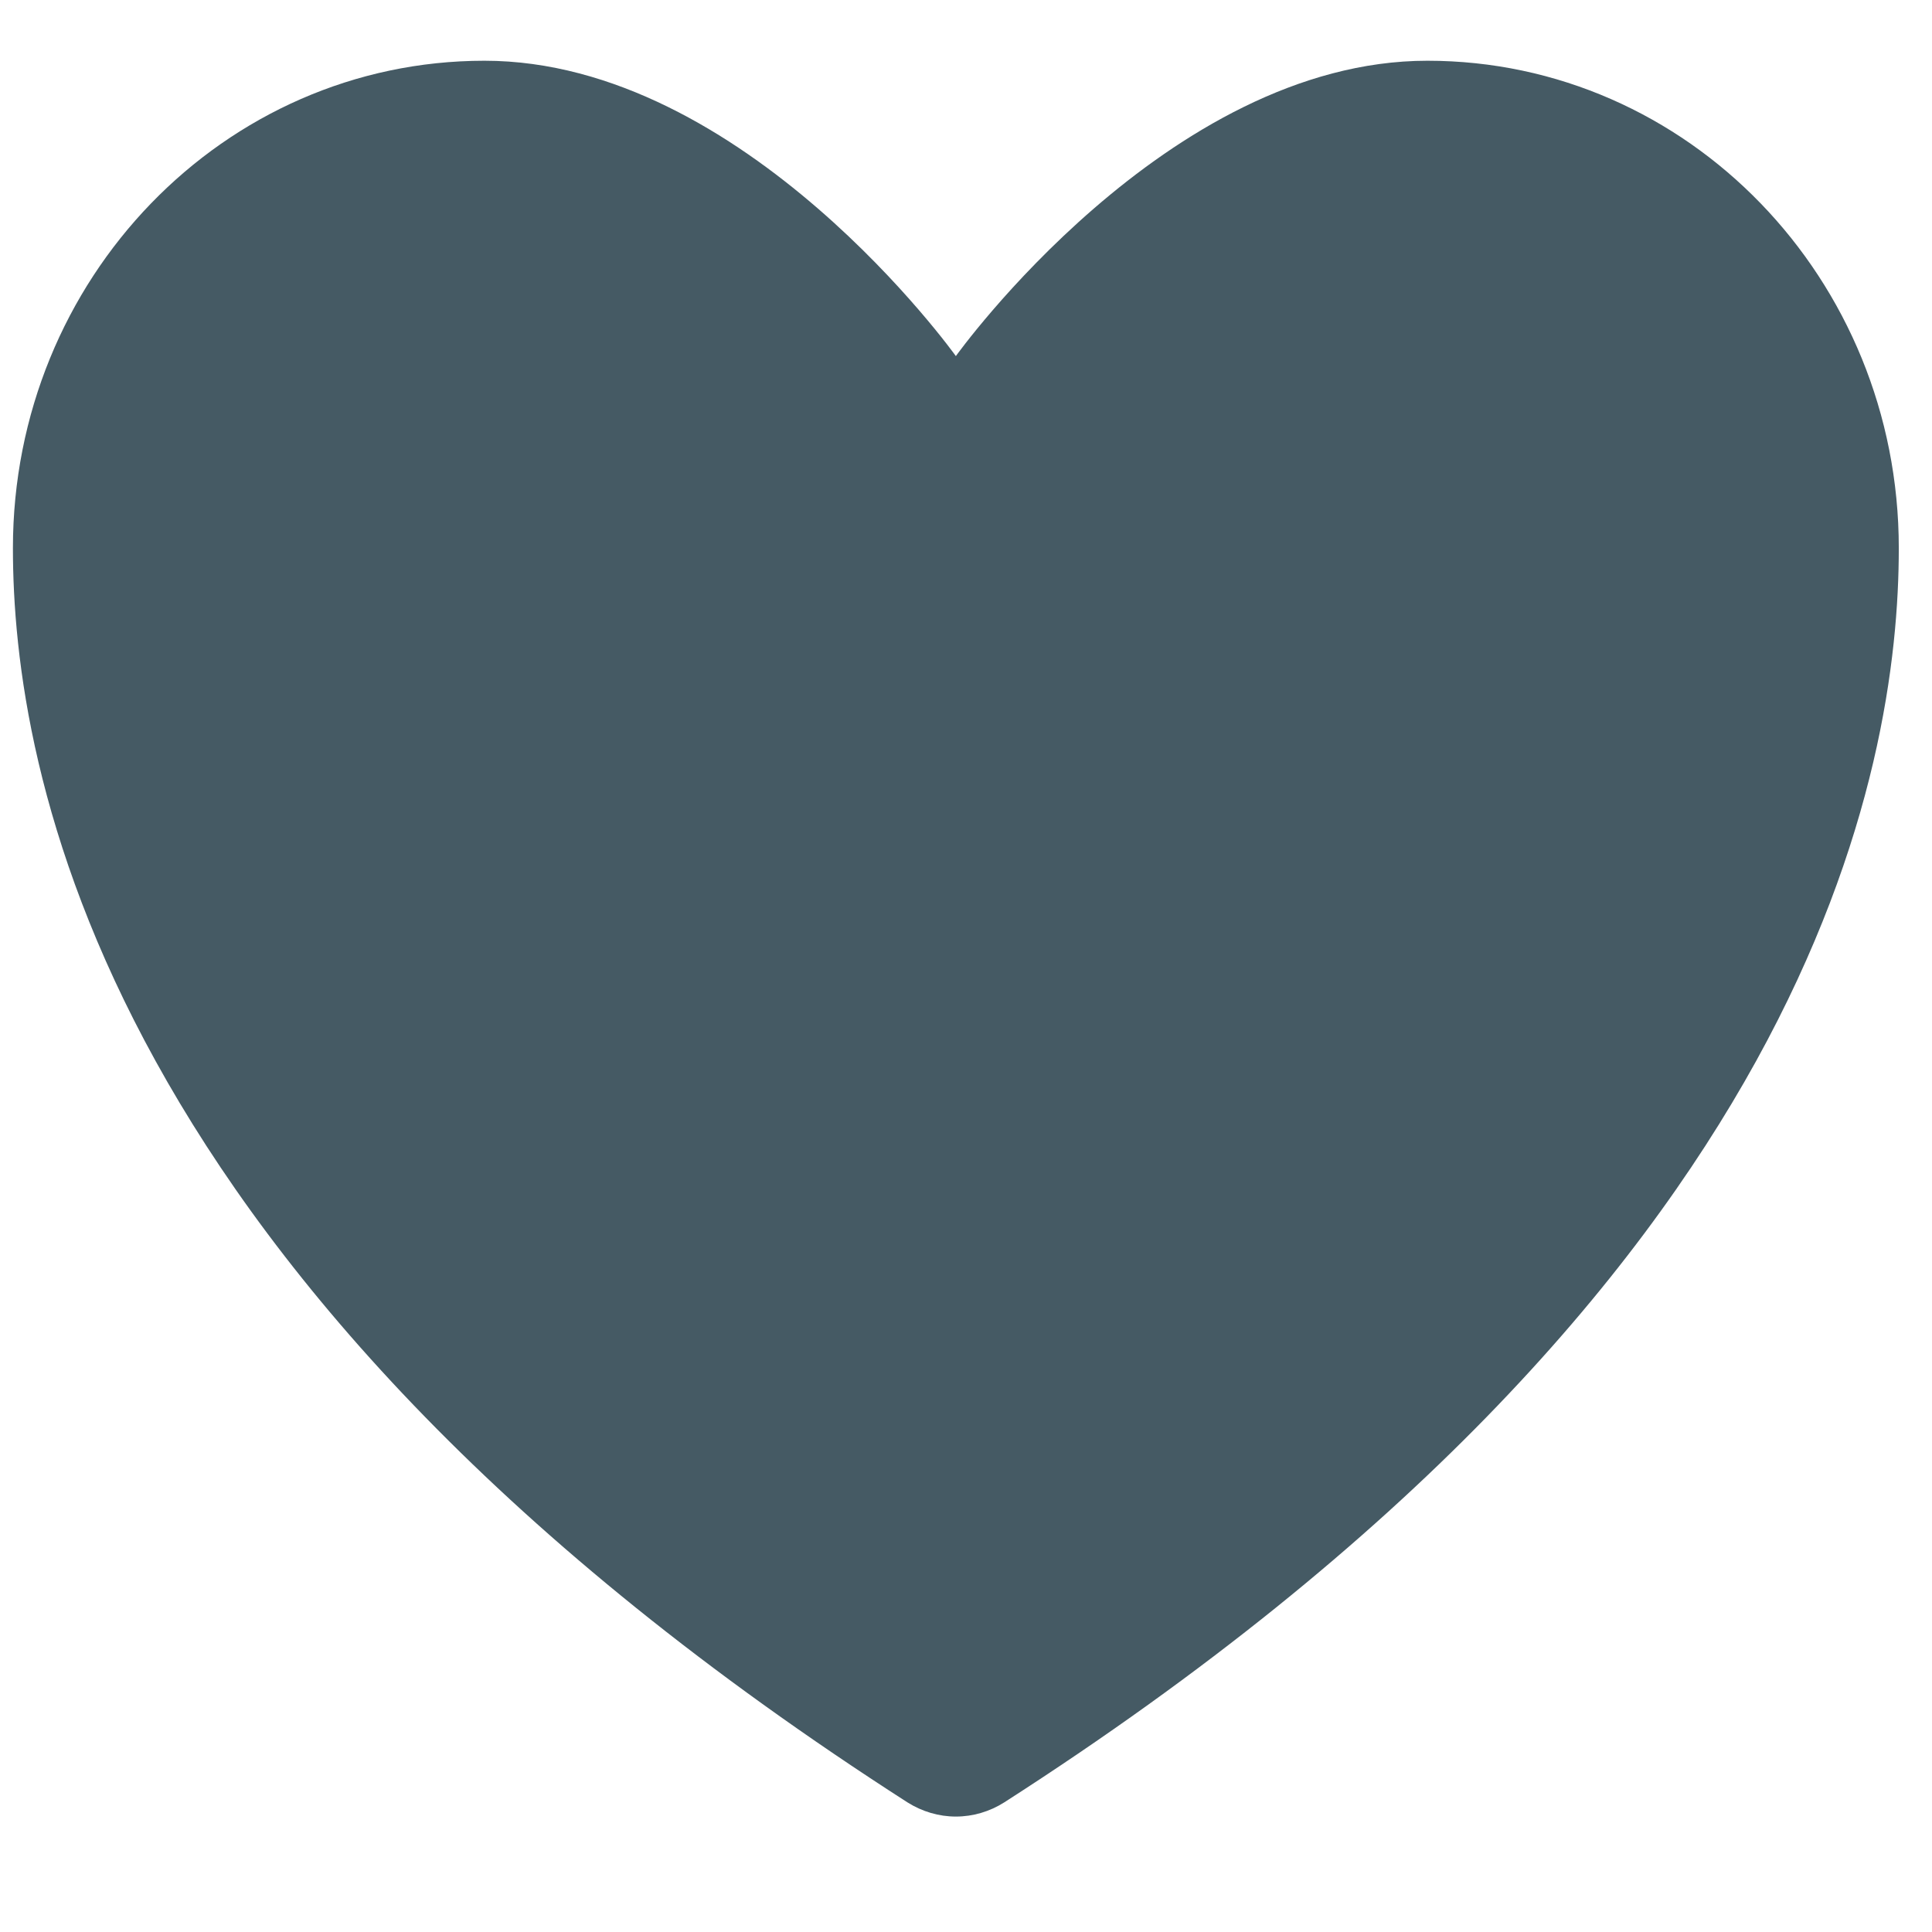 <svg width="16" height="16" viewBox="0 0 16 16" fill="none" xmlns="http://www.w3.org/2000/svg">
<path d="M4.012 0.503C1.855 0.503 0.107 2.309 0.107 4.539C0.107 6.338 0.79 10.609 7.516 14.927C7.637 15.003 7.775 15.044 7.916 15.044C8.057 15.044 8.196 15.003 8.316 14.927C15.042 10.609 15.725 6.338 15.725 4.539C15.725 2.309 13.977 0.503 11.821 0.503C9.665 0.503 7.916 2.949 7.916 2.949C7.916 2.949 6.168 0.503 4.012 0.503Z" fill="#455A64"/>
</svg>
